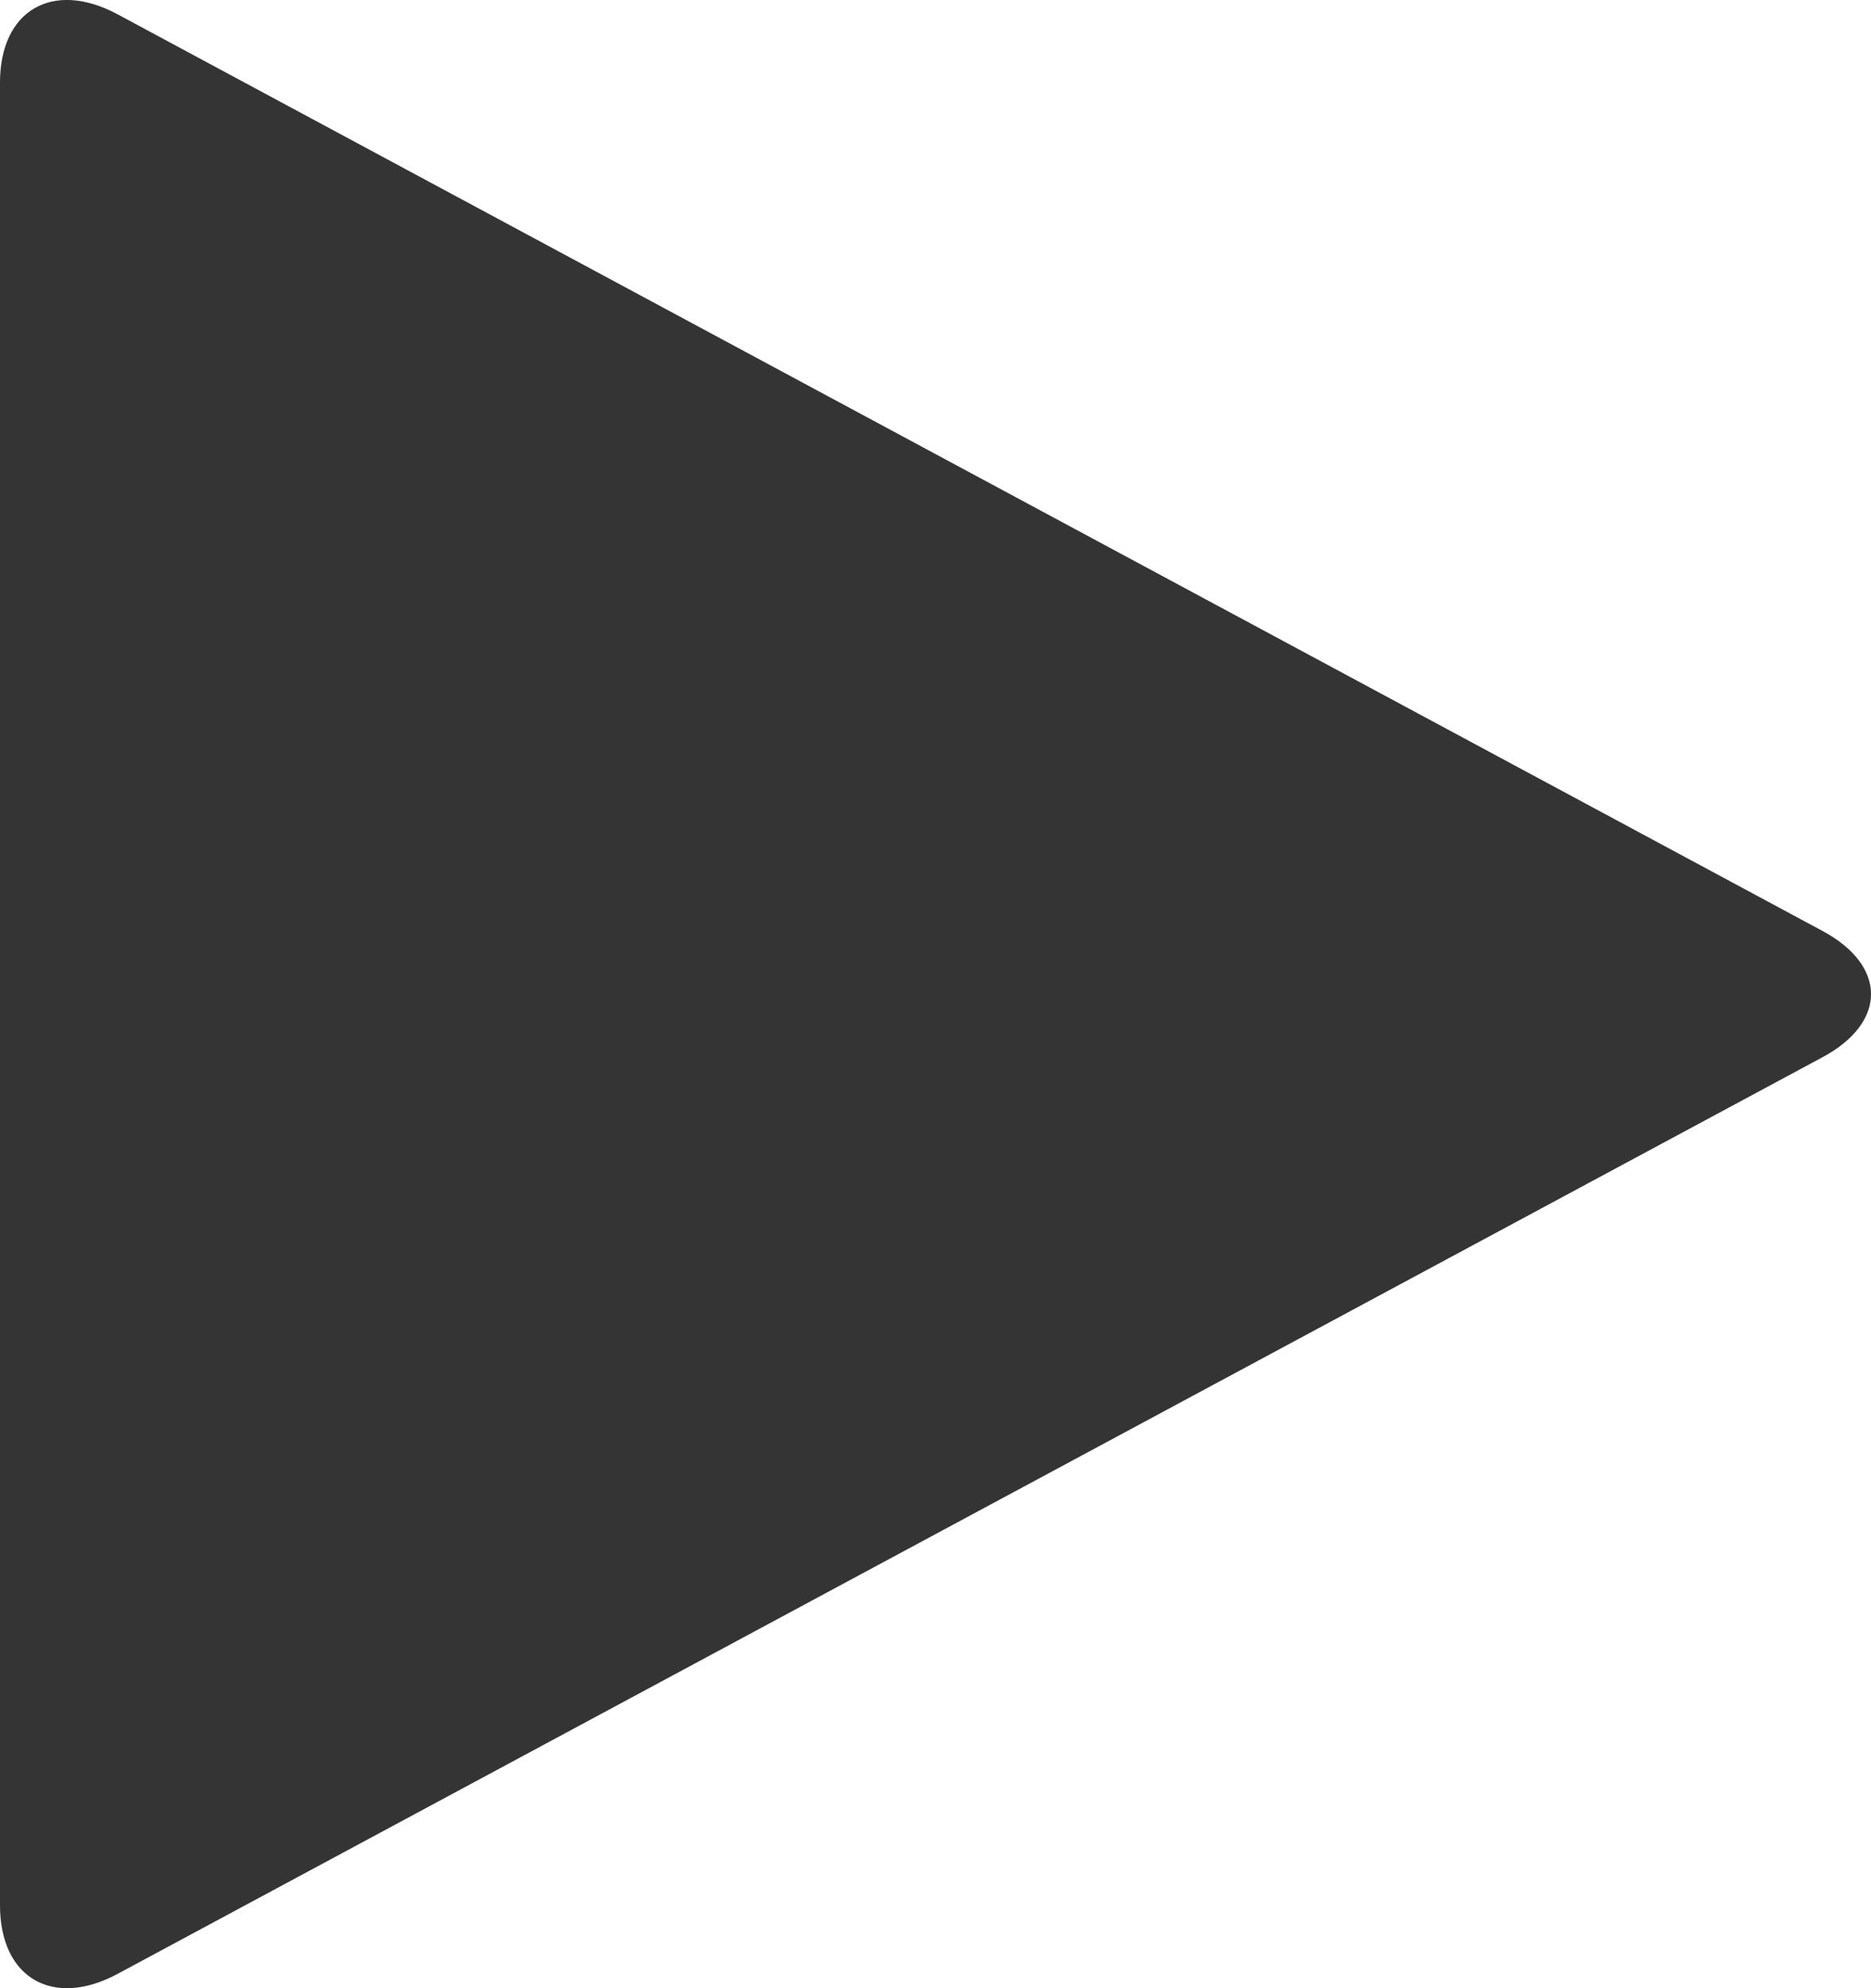 <svg width="16" height="17" viewBox="0 0 16 17" fill="none" xmlns="http://www.w3.org/2000/svg">
<path d="M0 0.706C0 0.088 0.45 -0.175 1.005 0.122L15.587 7.961C16.138 8.258 16.138 8.742 15.587 9.039L1.005 16.878C0.45 17.175 0 16.912 0 16.291V0.706Z" fill="#343435"/>
</svg>

